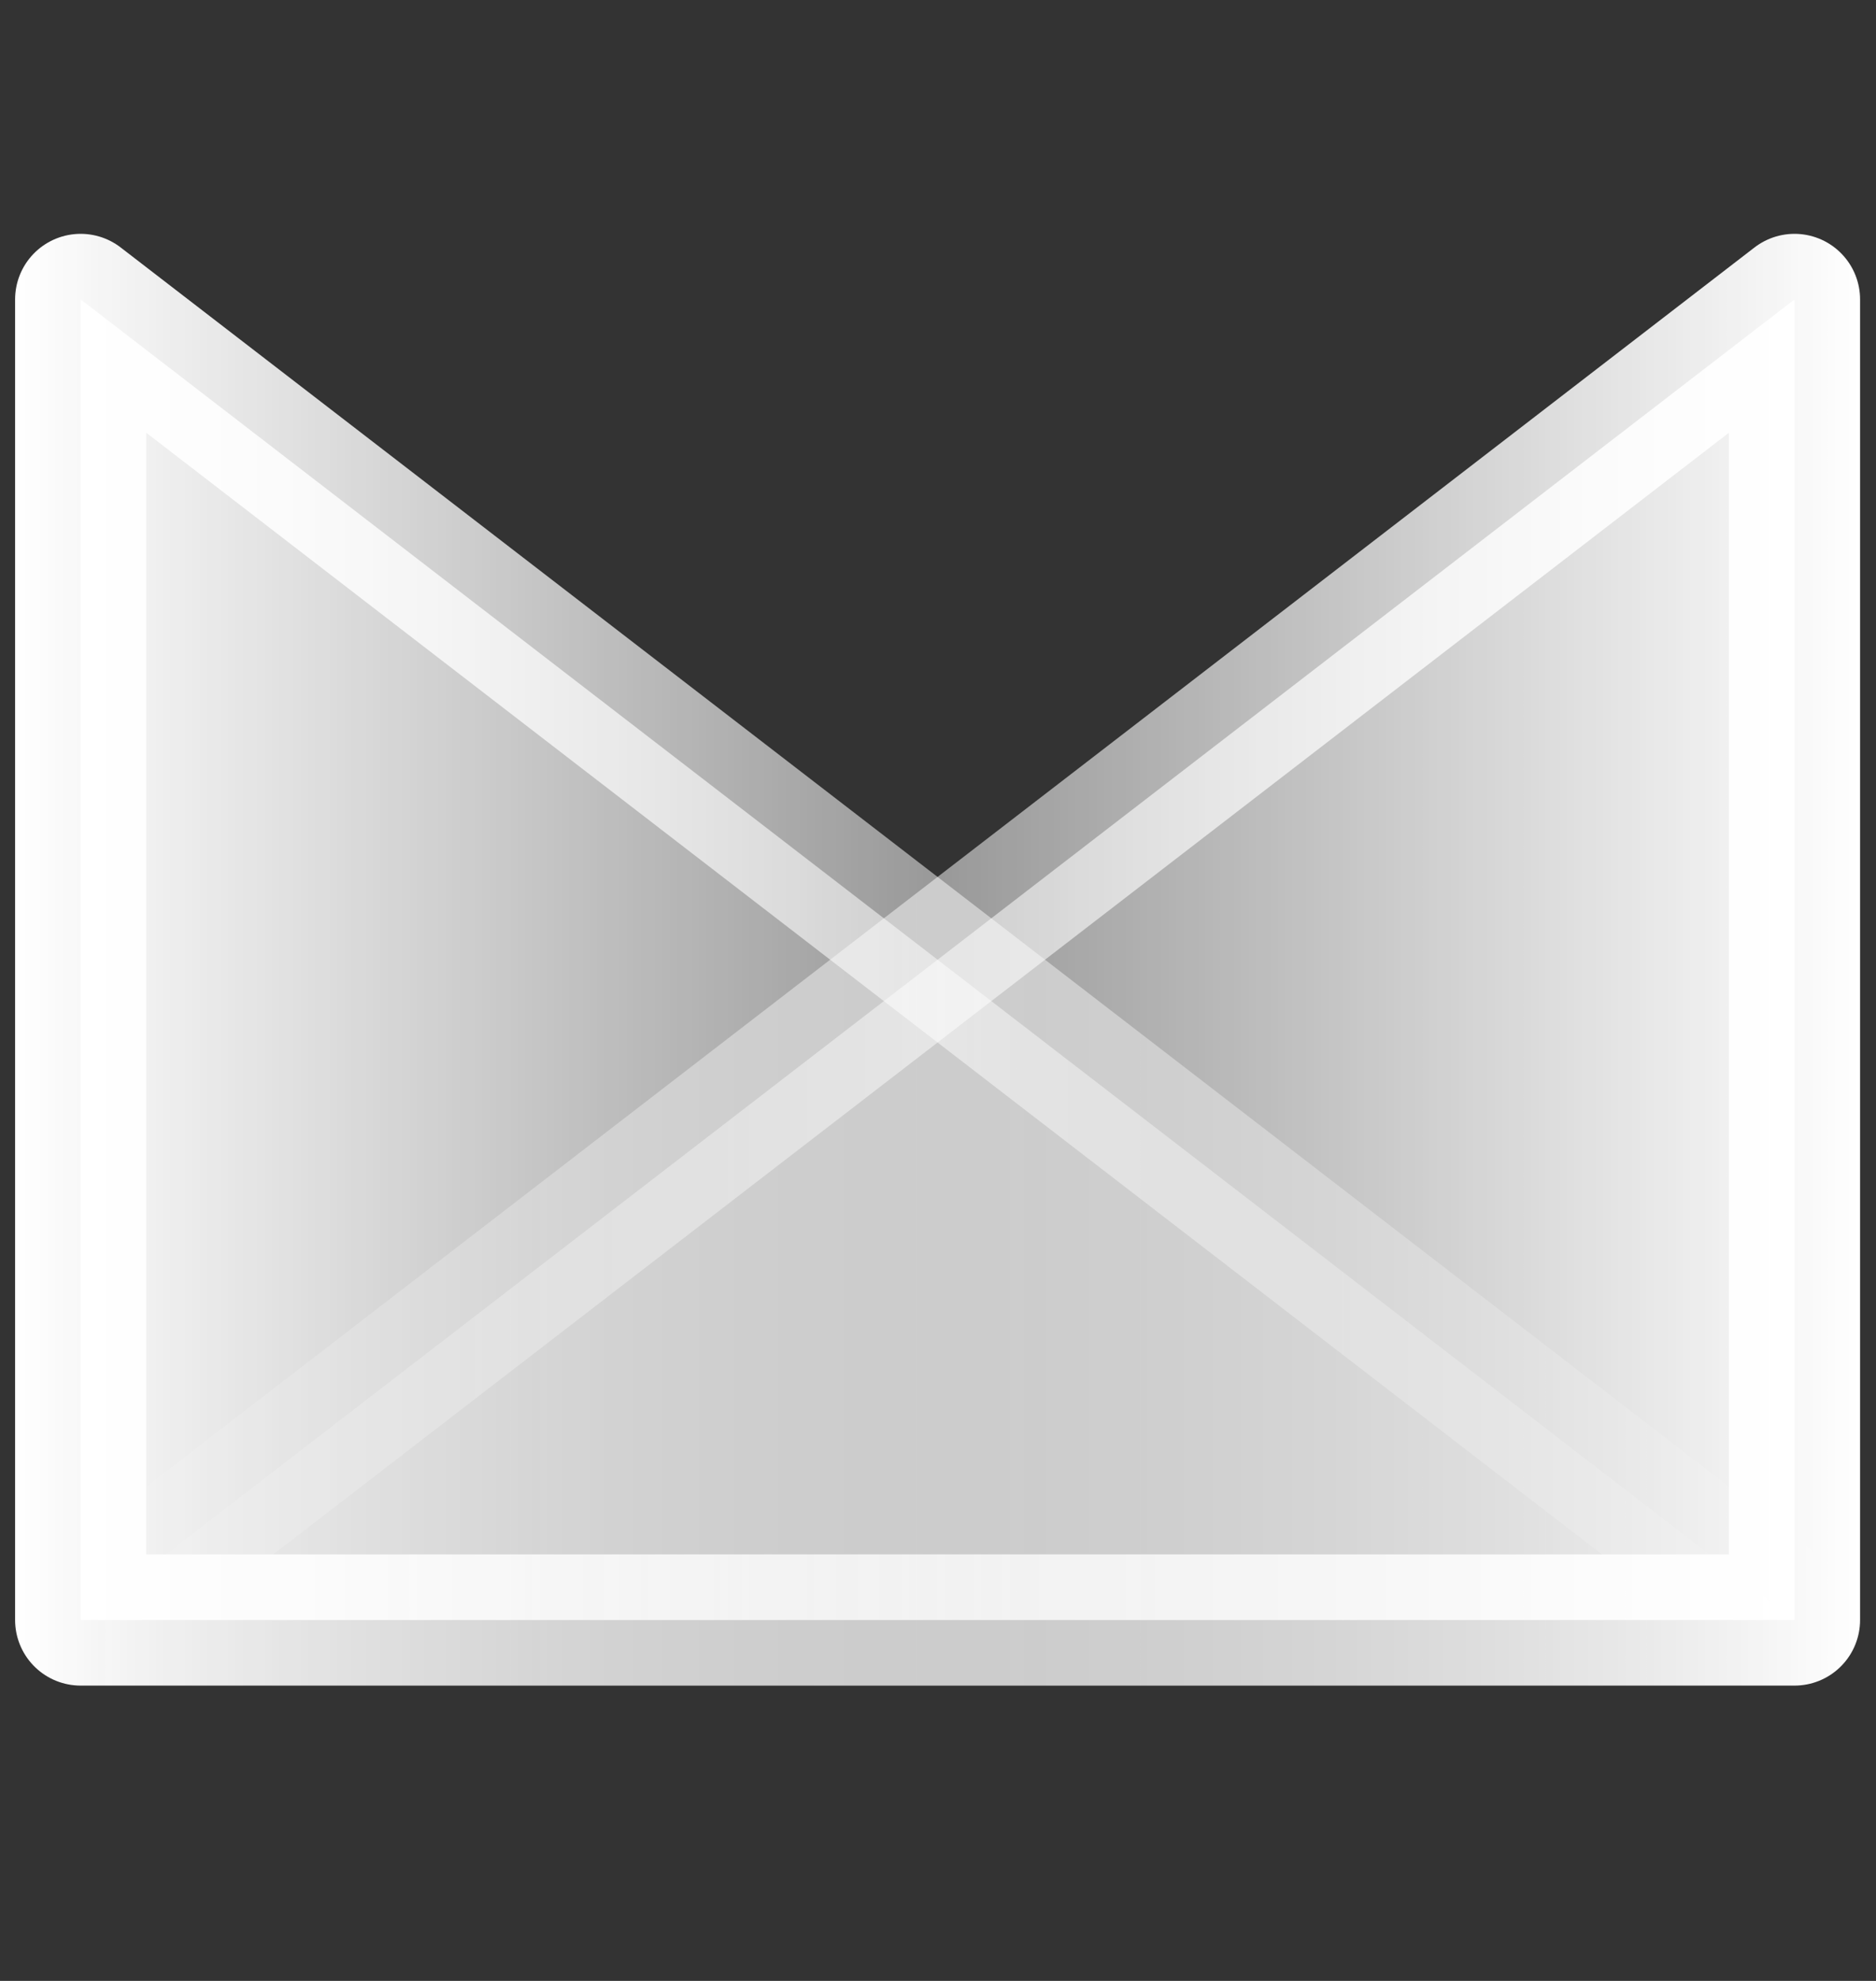 <?xml version="1.0" encoding="UTF-8" standalone="no"?>
<svg
   xmlns:dc="http://purl.org/dc/elements/1.1/"
   xmlns:cc="http://creativecommons.org/ns#"
   xmlns:rdf="http://www.w3.org/1999/02/22-rdf-syntax-ns#"
   xmlns:svg="http://www.w3.org/2000/svg"
   xmlns="http://www.w3.org/2000/svg"
   xmlns:xlink="http://www.w3.org/1999/xlink"
   xmlns:sodipodi="http://sodipodi.sourceforge.net/DTD/sodipodi-0.dtd"
   xmlns:inkscape="http://www.inkscape.org/namespaces/inkscape"
   id="svg8"
   version="1.1"
   viewBox="0 0 146.465 154.599"
   height="154.599mm"
   width="146.465mm"
   sodipodi:docname="crossfade.svg"
   inkscape:version="0.92.2 5c3e80d, 2017-08-06">
  <rect x="0" y="0" width="146.465" height="154.599" fill="#333333" stroke="none"/>
  <sodipodi:namedview
     pagecolor="#ffffff"
     bordercolor="#666666"
     borderopacity="1"
     objecttolerance="10"
     gridtolerance="10"
     guidetolerance="10"
     inkscape:pageopacity="0"
     inkscape:pageshadow="2"
     inkscape:window-width="1609"
     inkscape:window-height="963"
     id="namedview8"
     showgrid="false"
     inkscape:zoom="1.1423839"
     inkscape:cx="75.612218"
     inkscape:cy="309.60478"
     inkscape:window-x="478"
     inkscape:window-y="137"
     inkscape:window-maximized="0"
     inkscape:current-layer="svg8"
     inkscape:pagecheckerboard="true" />
  <defs
     id="defs2">
    <linearGradient
       inkscape:collect="always"
       id="linearGradient846">
      <stop
         style="stop-color:#ffffff;stop-opacity:1"
         offset="0"
         id="stop842" />
      <stop
         style="stop-color:#ffffff;stop-opacity:0"
         offset="1"
         id="stop844" />
    </linearGradient>
    <linearGradient
       inkscape:collect="always"
       id="linearGradient838">
      <stop
         style="stop-color:#ffffff;stop-opacity:1"
         offset="0"
         id="stop834" />
      <stop
         style="stop-color:#ffffff;stop-opacity:0"
         offset="1"
         id="stop836" />
    </linearGradient>
    <linearGradient
       inkscape:collect="always"
       xlink:href="#linearGradient838"
       id="linearGradient840"
       x1="1.179"
       y1="74.902"
       x2="145.221"
       y2="74.902"
       gradientUnits="userSpaceOnUse" />
    <linearGradient
       inkscape:collect="always"
       xlink:href="#linearGradient846"
       id="linearGradient848"
       x1="1.179"
       y1="74.902"
       x2="145.221"
       y2="74.902"
       gradientUnits="userSpaceOnUse" />
    <linearGradient
       inkscape:collect="always"
       xlink:href="#linearGradient846"
       id="linearGradient825"
       gradientUnits="userSpaceOnUse"
       x1="1.179"
       y1="74.902"
       x2="145.221"
       y2="74.902"
       gradientTransform="matrix(-1,0,0,1,146.4,0)" />
    <linearGradient
       inkscape:collect="always"
       xlink:href="#linearGradient838"
       id="linearGradient827"
       gradientUnits="userSpaceOnUse"
       x1="1.179"
       y1="74.902"
       x2="145.221"
       y2="74.902"
       gradientTransform="matrix(-1,0,0,1,146.4,0)" />
  </defs>
  <path
     inkscape:connector-curvature="0"
     style="opacity:1;fill:url(#linearGradient848);fill-opacity:1;fill-rule:nonzero;stroke:url(#linearGradient840);stroke-width:10.237;stroke-linecap:round;stroke-linejoin:round;stroke-miterlimit:4;stroke-dasharray:none;stroke-opacity:1"
     d="M 140.104,126.435 H 6.297 V 23.368 Z"
     id="rect949" />
  <path
     id="path823"
     d="M 6.296,126.435 H 140.103 V 23.368 Z"
     style="opacity:1;fill:url(#linearGradient825);fill-opacity:1;fill-rule:nonzero;stroke:url(#linearGradient827);stroke-width:10.237;stroke-linecap:round;stroke-linejoin:round;stroke-miterlimit:4;stroke-dasharray:none;stroke-opacity:1"
     inkscape:connector-curvature="0" />
</svg>
